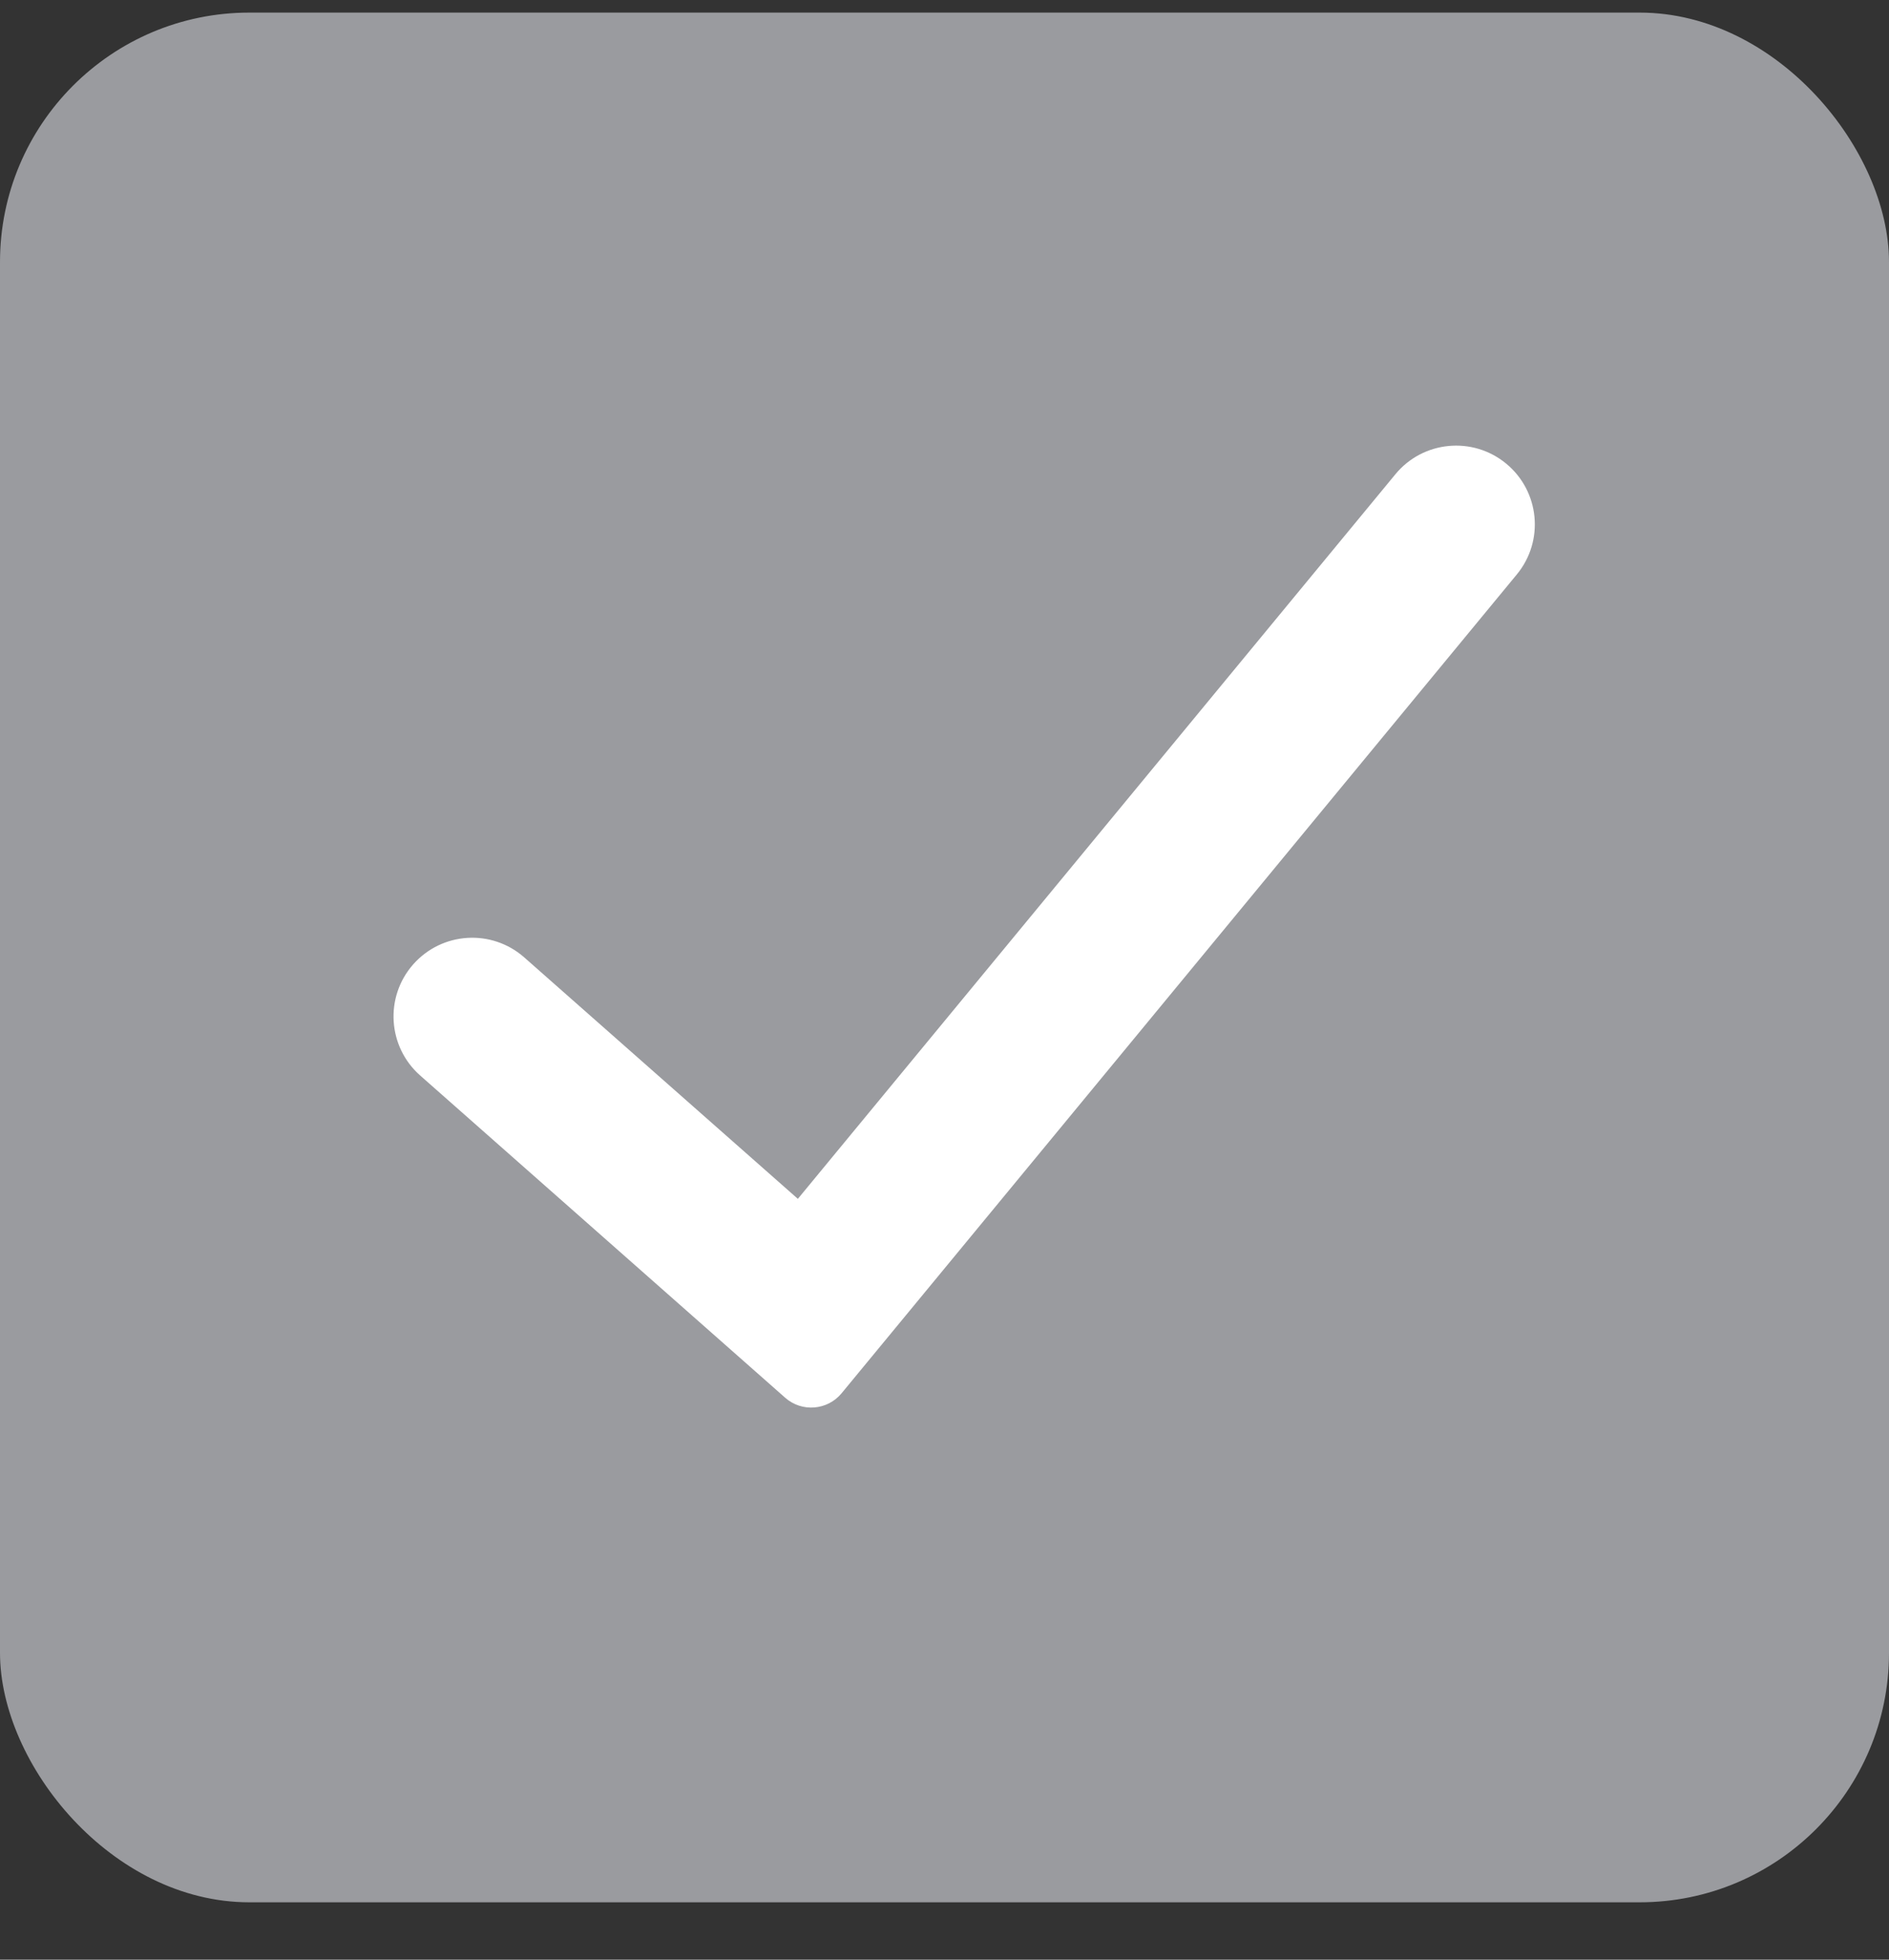 <svg width="27" height="28" viewBox="0 0 27 28" fill="none" xmlns="http://www.w3.org/2000/svg">
<rect x="0" y="0" width="27" height="28" fill="#333333" stroke="none"/>
<rect y="0.18" width="27" height="27" rx="3.564" fill="#9A9B9F"/>
<path fill-rule="evenodd" clip-rule="evenodd" d="M21.528 6.624C22.008 7.02 22.076 7.729 21.68 8.208L12.029 19.907C11.827 20.152 11.461 20.181 11.223 19.971L6.006 15.367C5.54 14.956 5.495 14.245 5.906 13.779C6.318 13.313 7.028 13.269 7.494 13.68L11.404 17.129L19.945 6.776C20.34 6.297 21.049 6.229 21.528 6.624Z" fill="white"/>
</svg>

